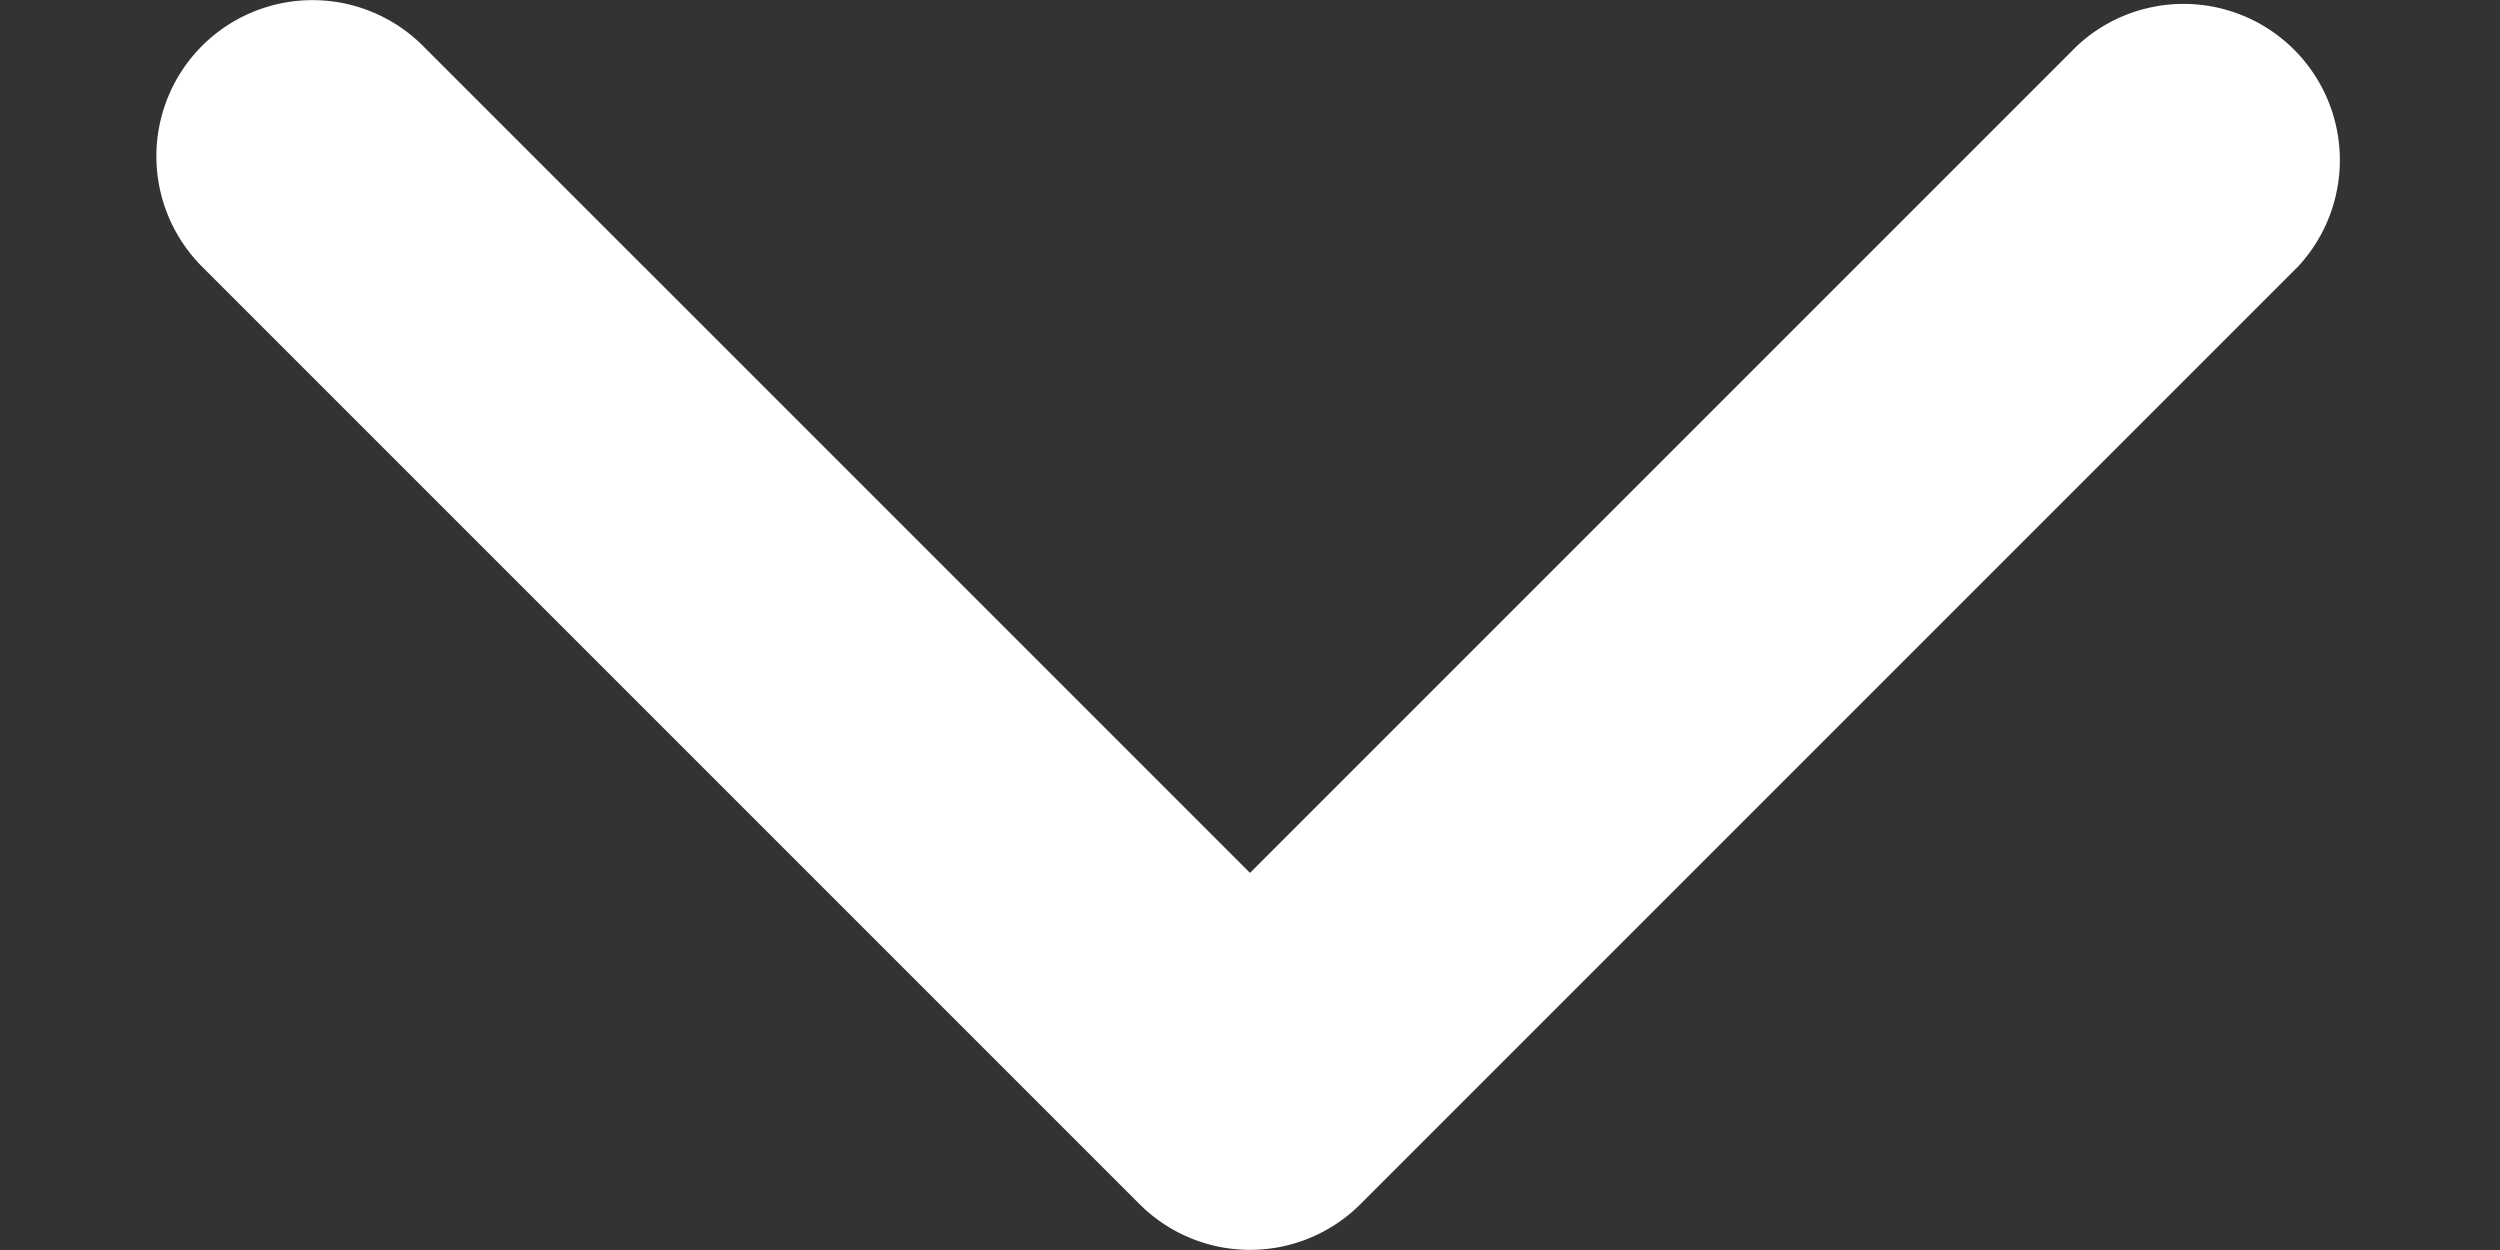 <svg xmlns="http://www.w3.org/2000/svg" xmlns:vectornator="http://vectornator.io" viewBox="0 0 12 6" fill-rule="evenodd" clip-rule="evenodd" stroke-linecap="round" stroke-linejoin="round"><rect x="0" y="0" width="12" height="6" fill="#333333" stroke="none"/><path d="M.97.22a.75.75 0 011.06 0L6 4.19 9.97.22a.75.75 0 011.06 1.06l-4.5 4.5a.75.75 0 01-1.06 0l-4.5-4.5a.75.75 0 010-1.06z" fill="#fff" id="Untitled" vectornator:layerName="Untitled"/></svg>